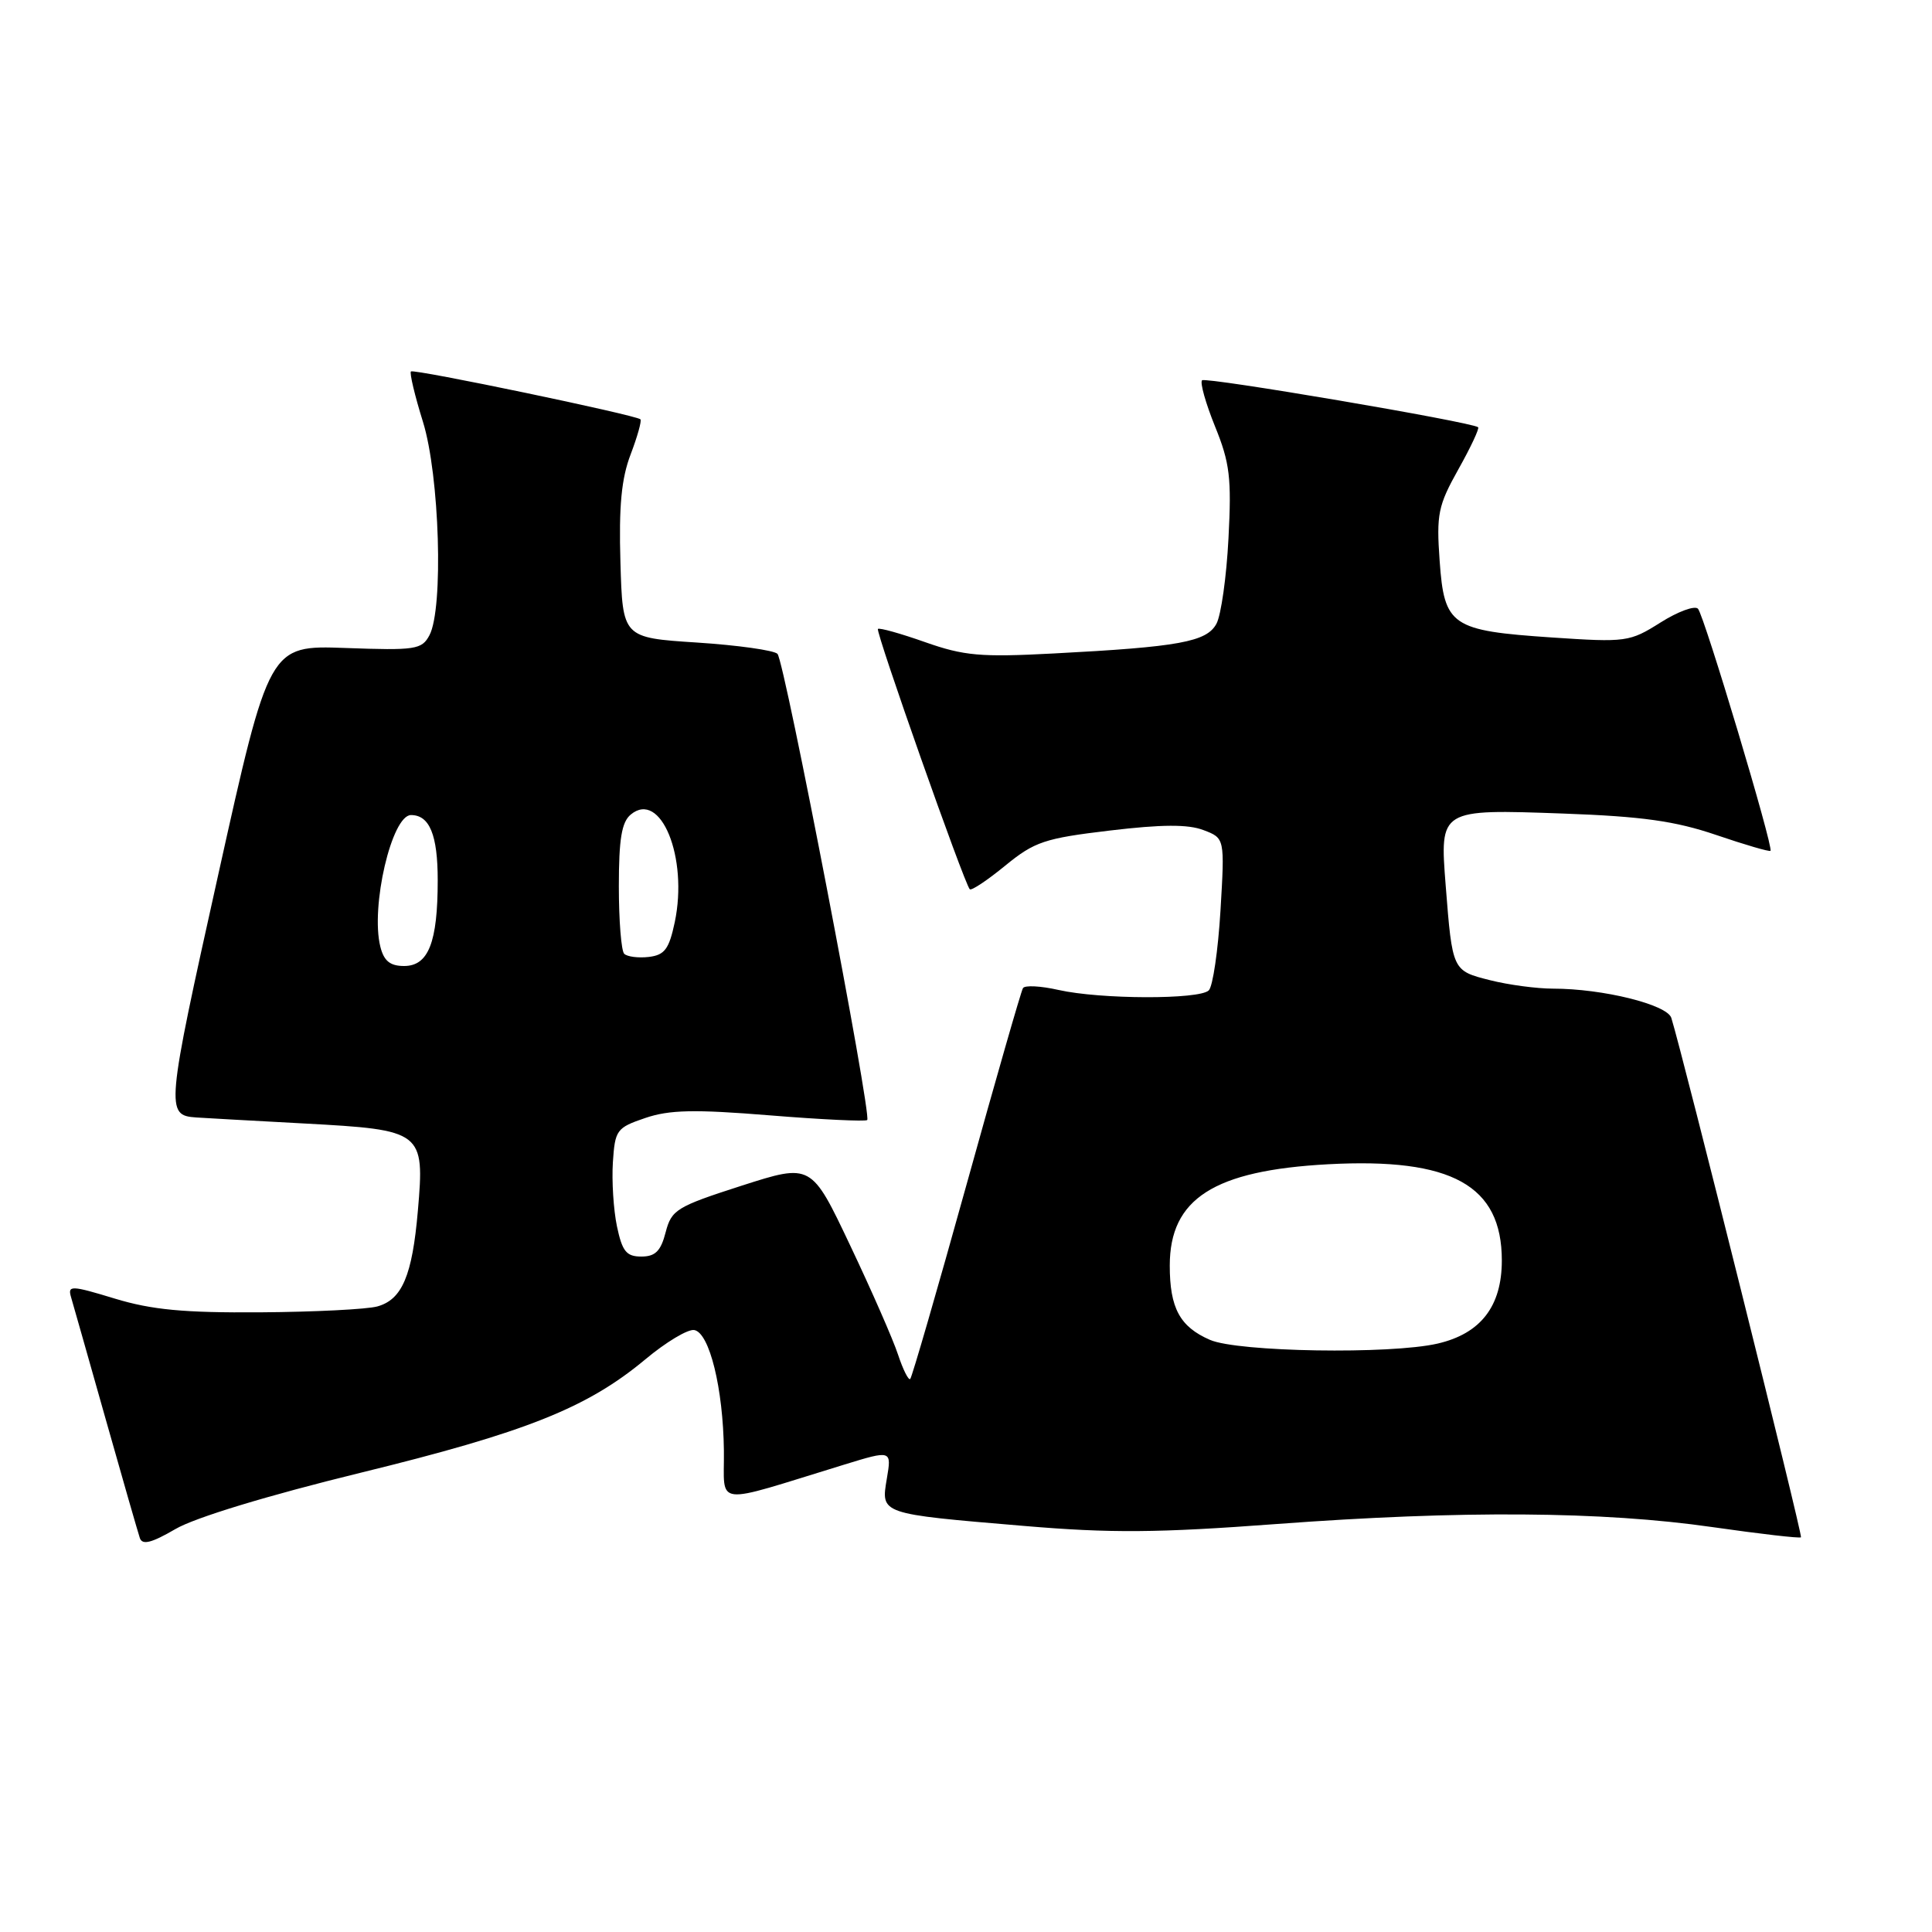 <?xml version="1.0" encoding="UTF-8" standalone="no"?>
<!DOCTYPE svg PUBLIC "-//W3C//DTD SVG 1.1//EN" "http://www.w3.org/Graphics/SVG/1.1/DTD/svg11.dtd" >
<svg xmlns="http://www.w3.org/2000/svg" xmlns:xlink="http://www.w3.org/1999/xlink" version="1.1" viewBox="0 0 256 256">
 <g >
 <path fill="currentColor"
d=" M 47.73 195.16 C 69.68 189.79 77.78 186.56 85.50 180.13 C 88.25 177.83 91.17 176.08 92.00 176.24 C 94.01 176.61 95.82 183.97 95.92 192.20 C 96.01 199.72 94.16 199.50 111.83 194.08 C 118.15 192.14 118.15 192.14 117.51 195.93 C 116.72 200.64 116.52 200.58 135.65 202.19 C 147.20 203.17 153.34 203.12 169.15 201.94 C 193.59 200.12 212.34 200.25 226.92 202.35 C 233.20 203.25 238.48 203.86 238.64 203.70 C 238.88 203.45 222.95 139.63 221.46 134.88 C 220.90 133.11 212.38 131.00 205.78 131.00 C 203.64 131.00 199.88 130.50 197.43 129.88 C 192.44 128.62 192.45 128.64 191.56 117.32 C 190.77 107.19 190.74 107.21 207.15 107.80 C 217.61 108.18 221.97 108.79 227.41 110.64 C 231.22 111.94 234.45 112.88 234.60 112.74 C 235.03 112.31 225.82 81.57 224.99 80.66 C 224.57 80.21 222.33 81.03 220.02 82.49 C 215.94 85.06 215.49 85.13 205.65 84.47 C 192.30 83.57 191.37 82.94 190.76 74.31 C 190.32 68.14 190.55 67.00 193.24 62.19 C 194.88 59.27 196.05 56.76 195.86 56.61 C 194.92 55.90 159.74 49.92 159.28 50.39 C 158.98 50.69 159.76 53.44 161.00 56.51 C 162.96 61.33 163.20 63.34 162.78 71.33 C 162.52 76.41 161.80 81.50 161.19 82.64 C 159.90 85.05 156.26 85.72 139.57 86.59 C 129.94 87.10 127.73 86.90 122.59 85.09 C 119.33 83.94 116.52 83.15 116.33 83.34 C 115.99 83.68 127.78 117.12 128.50 117.83 C 128.72 118.05 130.83 116.64 133.20 114.70 C 137.09 111.52 138.42 111.08 147.07 110.05 C 153.94 109.23 157.43 109.21 159.46 109.99 C 162.29 111.06 162.29 111.06 161.72 120.66 C 161.40 125.94 160.71 130.69 160.17 131.23 C 158.94 132.46 145.82 132.43 140.24 131.17 C 137.90 130.64 135.79 130.53 135.55 130.93 C 135.30 131.32 131.94 143.04 128.07 156.97 C 124.20 170.90 120.84 182.49 120.61 182.72 C 120.39 182.95 119.66 181.50 119.00 179.51 C 118.35 177.52 115.49 171.00 112.65 165.02 C 107.50 154.15 107.50 154.15 98.27 157.11 C 89.64 159.89 88.98 160.29 88.20 163.29 C 87.56 165.78 86.83 166.50 84.98 166.50 C 83.00 166.50 82.45 165.82 81.75 162.50 C 81.29 160.30 81.05 156.47 81.21 154.00 C 81.49 149.73 81.70 149.43 85.50 148.14 C 88.70 147.05 92.01 146.98 102.00 147.79 C 108.88 148.35 114.68 148.62 114.91 148.41 C 115.54 147.80 103.96 87.61 103.02 86.64 C 102.56 86.17 97.75 85.49 92.34 85.14 C 82.50 84.50 82.50 84.50 82.21 74.50 C 81.99 67.07 82.34 63.39 83.57 60.19 C 84.47 57.82 85.05 55.74 84.86 55.56 C 84.20 54.98 54.82 48.85 54.45 49.22 C 54.25 49.42 54.96 52.42 56.04 55.88 C 58.25 62.98 58.79 80.65 56.90 84.18 C 55.89 86.07 55.06 86.20 45.74 85.86 C 35.67 85.50 35.67 85.50 28.90 115.98 C 22.00 147.01 21.93 147.79 26.00 148.07 C 26.82 148.13 33.28 148.49 40.35 148.87 C 56.04 149.72 56.28 149.90 55.37 160.43 C 54.63 169.03 53.28 172.20 50.00 173.11 C 48.62 173.49 41.65 173.84 34.50 173.89 C 24.36 173.96 20.12 173.56 15.21 172.07 C 9.47 170.32 8.96 170.30 9.40 171.83 C 9.67 172.75 11.74 180.03 13.99 188.00 C 16.24 195.97 18.29 203.08 18.53 203.80 C 18.86 204.76 20.08 204.45 23.24 202.61 C 25.83 201.09 35.44 198.17 47.73 195.16 Z  M 160.33 177.54 C 156.34 175.81 155.00 173.33 155.00 167.70 C 155.00 158.83 160.85 155.09 175.97 154.27 C 192.37 153.39 199.00 157.06 199.00 167.02 C 199.00 173.09 196.20 176.71 190.50 178.03 C 184.23 179.48 164.03 179.15 160.33 177.54 Z  M 50.40 125.45 C 49.07 120.18 51.91 108.00 54.46 108.00 C 56.92 108.00 58.00 110.63 58.00 116.63 C 58.00 124.88 56.77 128.00 53.54 128.00 C 51.69 128.00 50.87 127.33 50.40 125.45 Z  M 82.71 126.38 C 82.32 125.99 82.00 121.97 82.00 117.46 C 82.00 111.18 82.37 108.93 83.58 107.93 C 87.54 104.64 91.21 113.61 89.41 122.19 C 88.65 125.77 88.07 126.55 85.96 126.80 C 84.57 126.96 83.10 126.77 82.71 126.38 Z "/>
</g>
</svg>